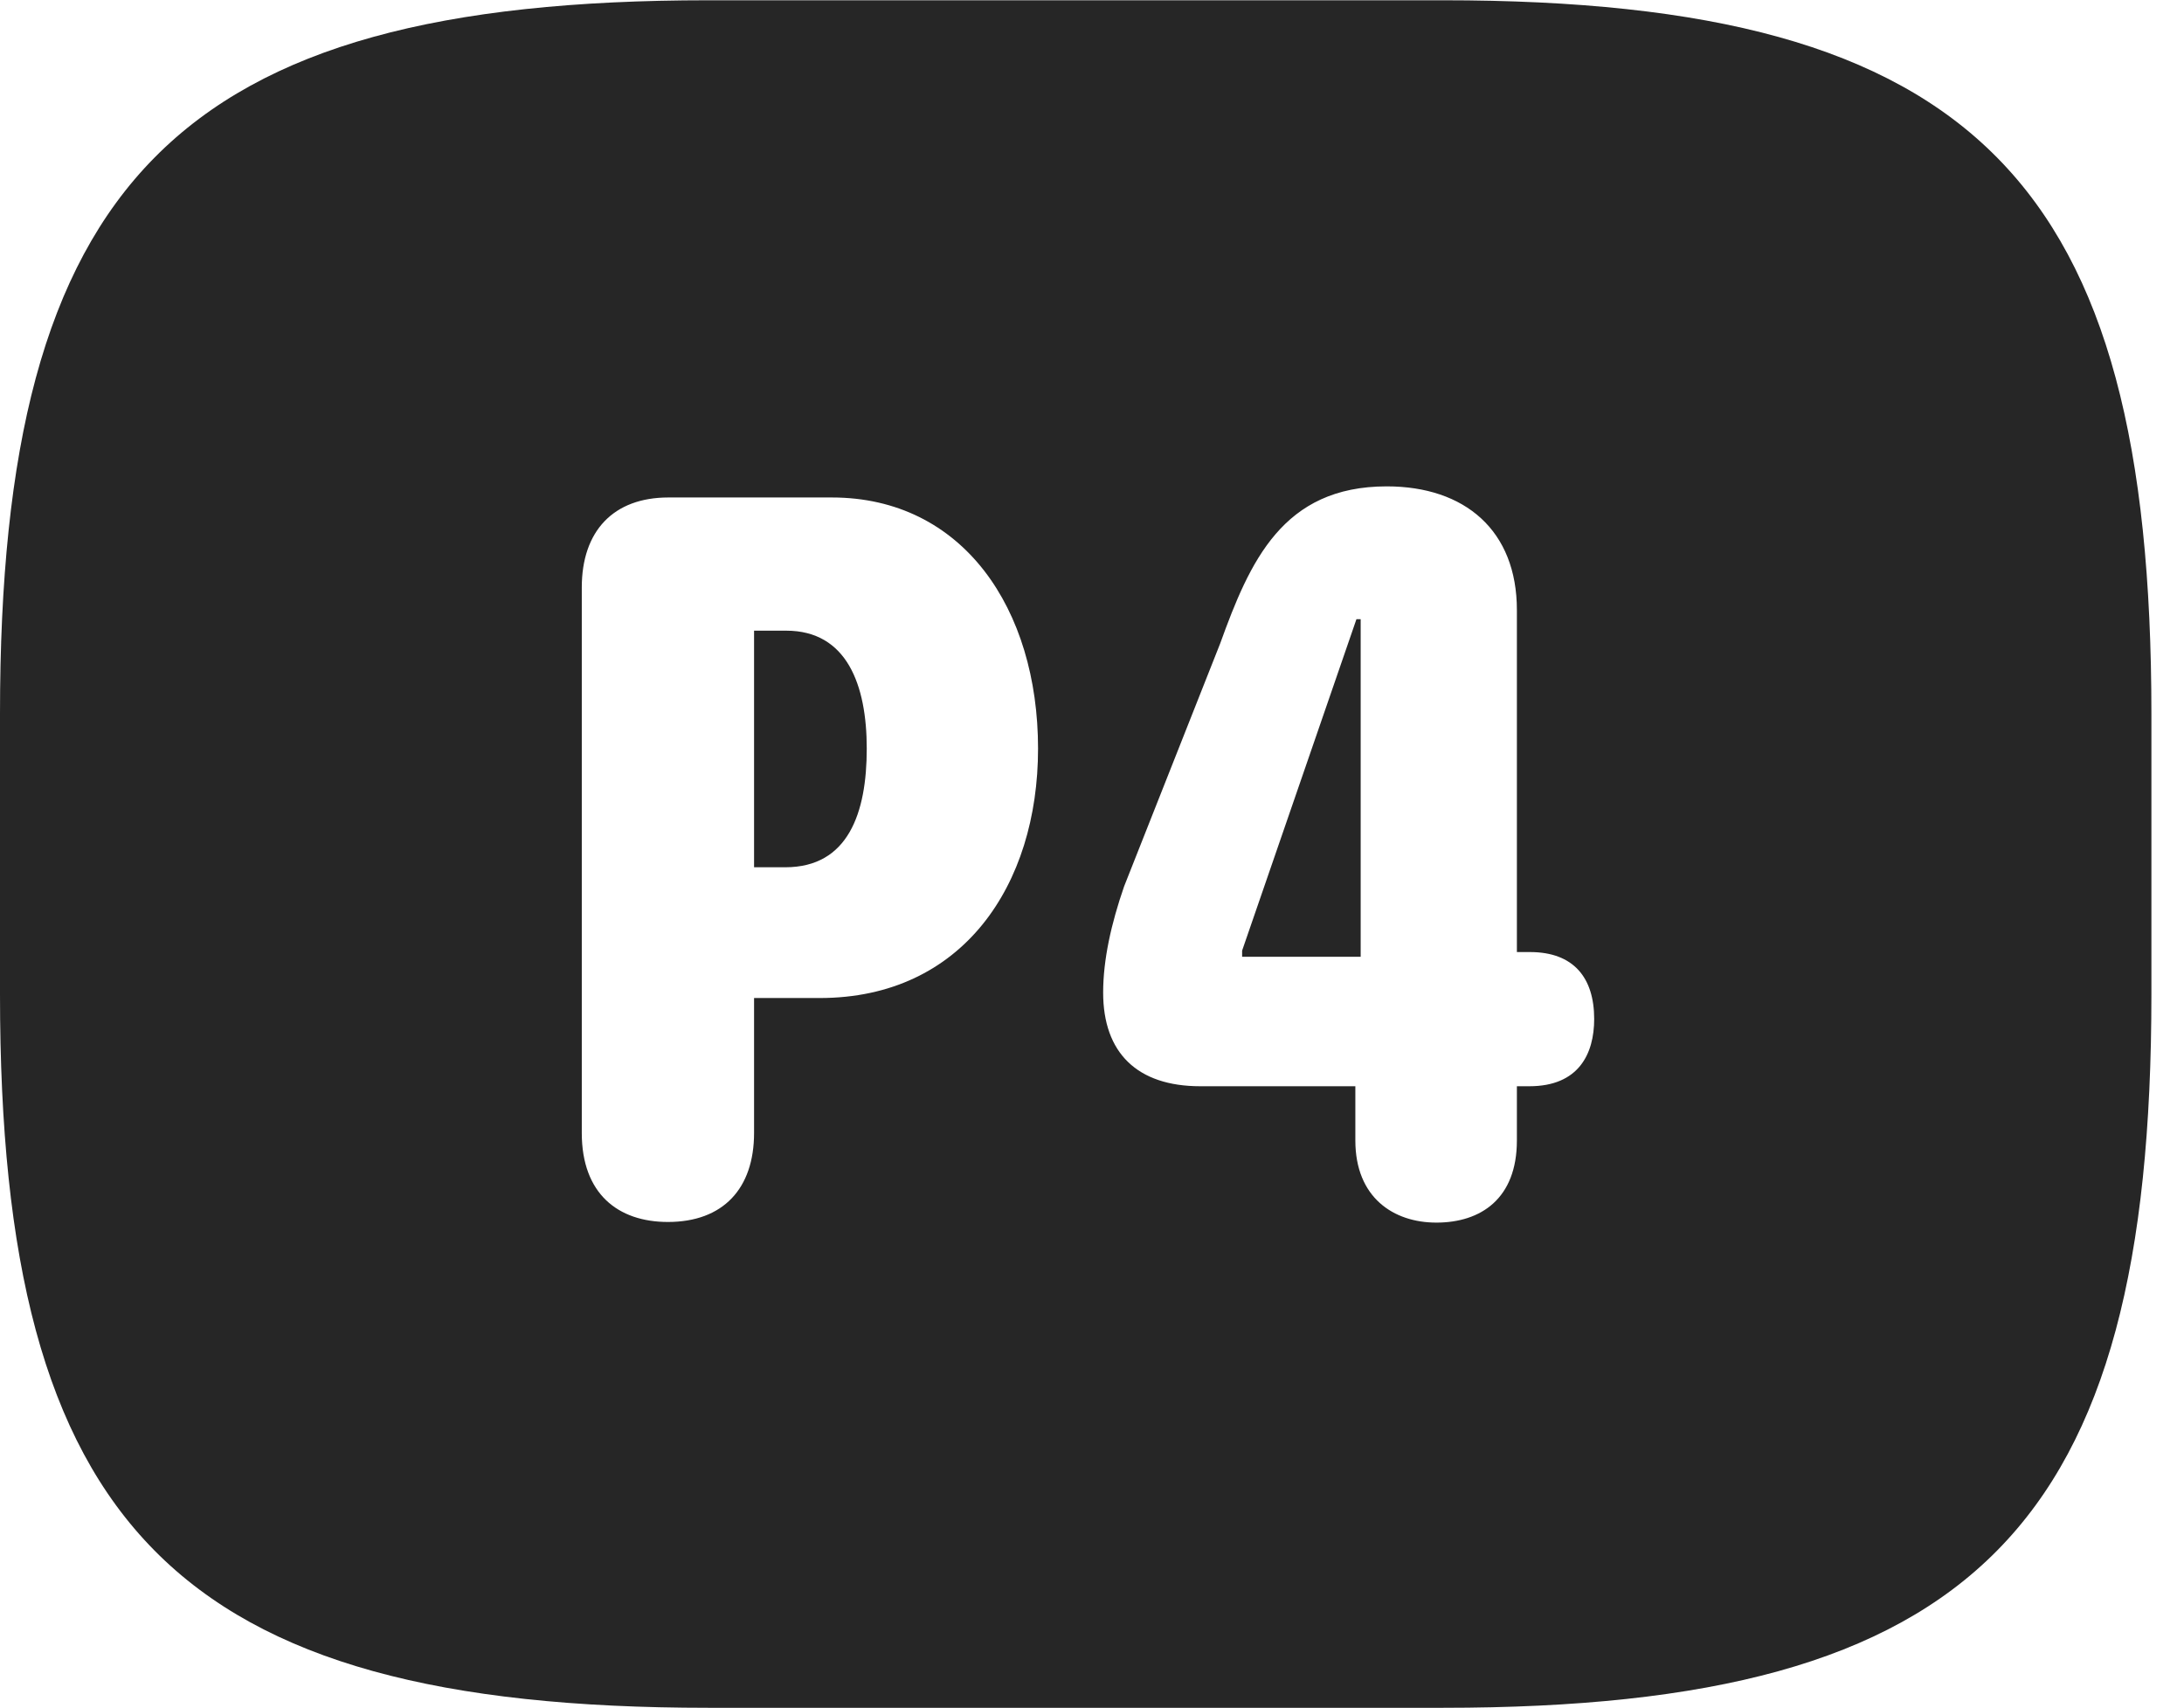 <?xml version="1.0" encoding="UTF-8"?>
<!--Generator: Apple Native CoreSVG 326-->
<!DOCTYPE svg PUBLIC "-//W3C//DTD SVG 1.1//EN" "http://www.w3.org/Graphics/SVG/1.1/DTD/svg11.dtd">
<svg version="1.1" xmlns="http://www.w3.org/2000/svg" xmlns:xlink="http://www.w3.org/1999/xlink"
       viewBox="0 0 24.187 18.912">
       <g>
              <rect height="18.912" opacity="0" width="24.187" x="0" y="0" />
              <path d="M23.826 7.904L23.826 11.014C23.826 16.902 21.884 18.912 15.981 18.912L7.845 18.912C1.949 18.912 0 16.902 0 11.014L0 7.904C0 2.015 1.949 0.003 7.845 0.003L15.981 0.003C21.884 0.003 23.826 2.015 23.826 7.904ZM13.513 7.126L12.449 9.816C12.306 10.229 12.217 10.627 12.217 10.992C12.217 11.659 12.594 12.029 13.293 12.029L15.01 12.029L15.01 12.629C15.01 13.264 15.435 13.539 15.907 13.539C16.4 13.539 16.799 13.274 16.799 12.629L16.799 12.029L16.937 12.029C17.484 12.029 17.655 11.67 17.655 11.284C17.655 10.827 17.427 10.543 16.944 10.543L16.799 10.543L16.799 6.756C16.799 5.874 16.223 5.386 15.358 5.386C14.205 5.386 13.841 6.218 13.513 7.126ZM7.402 5.509C6.793 5.509 6.443 5.881 6.443 6.506L6.443 12.546C6.443 13.219 6.844 13.532 7.397 13.532C8.007 13.532 8.351 13.164 8.351 12.546L8.351 11.052L9.079 11.052C10.657 11.052 11.496 9.806 11.496 8.29C11.496 6.742 10.664 5.509 9.212 5.509ZM15.069 10.595L13.756 10.595L13.756 10.527L15.022 6.857L15.069 6.857ZM9.599 8.29C9.599 9.002 9.394 9.604 8.697 9.604L8.351 9.604L8.351 6.984L8.707 6.984C9.377 6.984 9.599 7.582 9.599 8.29Z"
                     fill="currentColor" fill-opacity="0.85" />
       </g>
</svg>